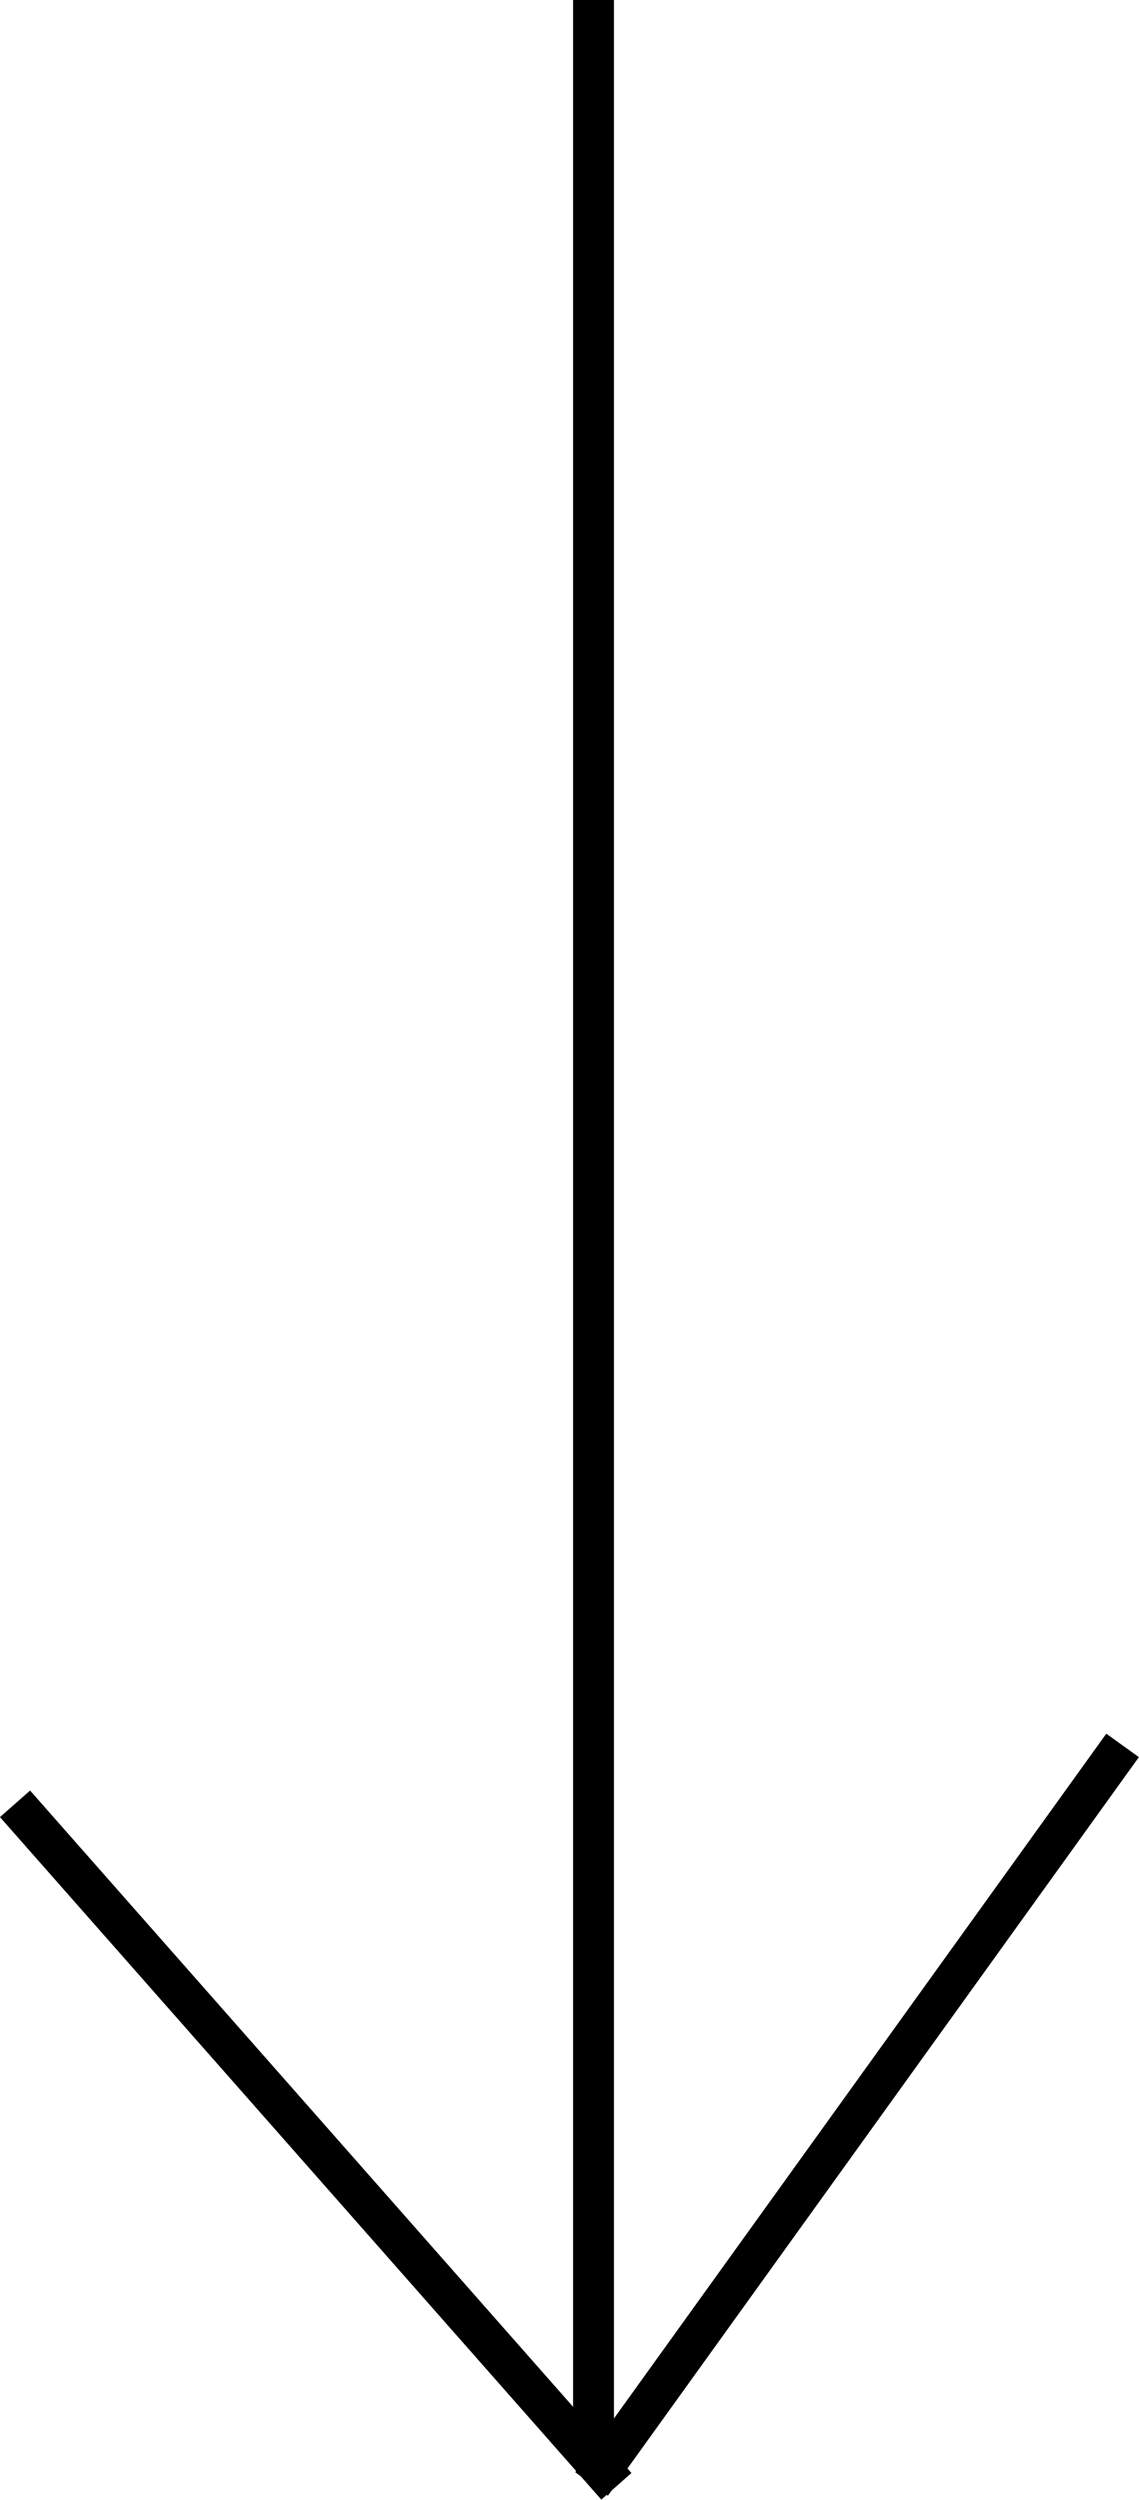 <svg xmlns="http://www.w3.org/2000/svg" viewBox="0 0 111.48 244.54">
    <g id="y-line">
        <rect class="cls-1" x="56.09" width="4" height="241"/>
    </g>        
    <g id="down_left">
        <rect class="cls-1" x="442.35" y="272.86" width="3.93" height="89" transform="translate(-512.26 265.6) rotate(-41.4)"/>
        <rect class="cls-1" x="495.35" y="269.86" width="3.93" height="89" transform="translate(304.02 752.46) rotate(-144.27)"/>
    </g>
</svg>